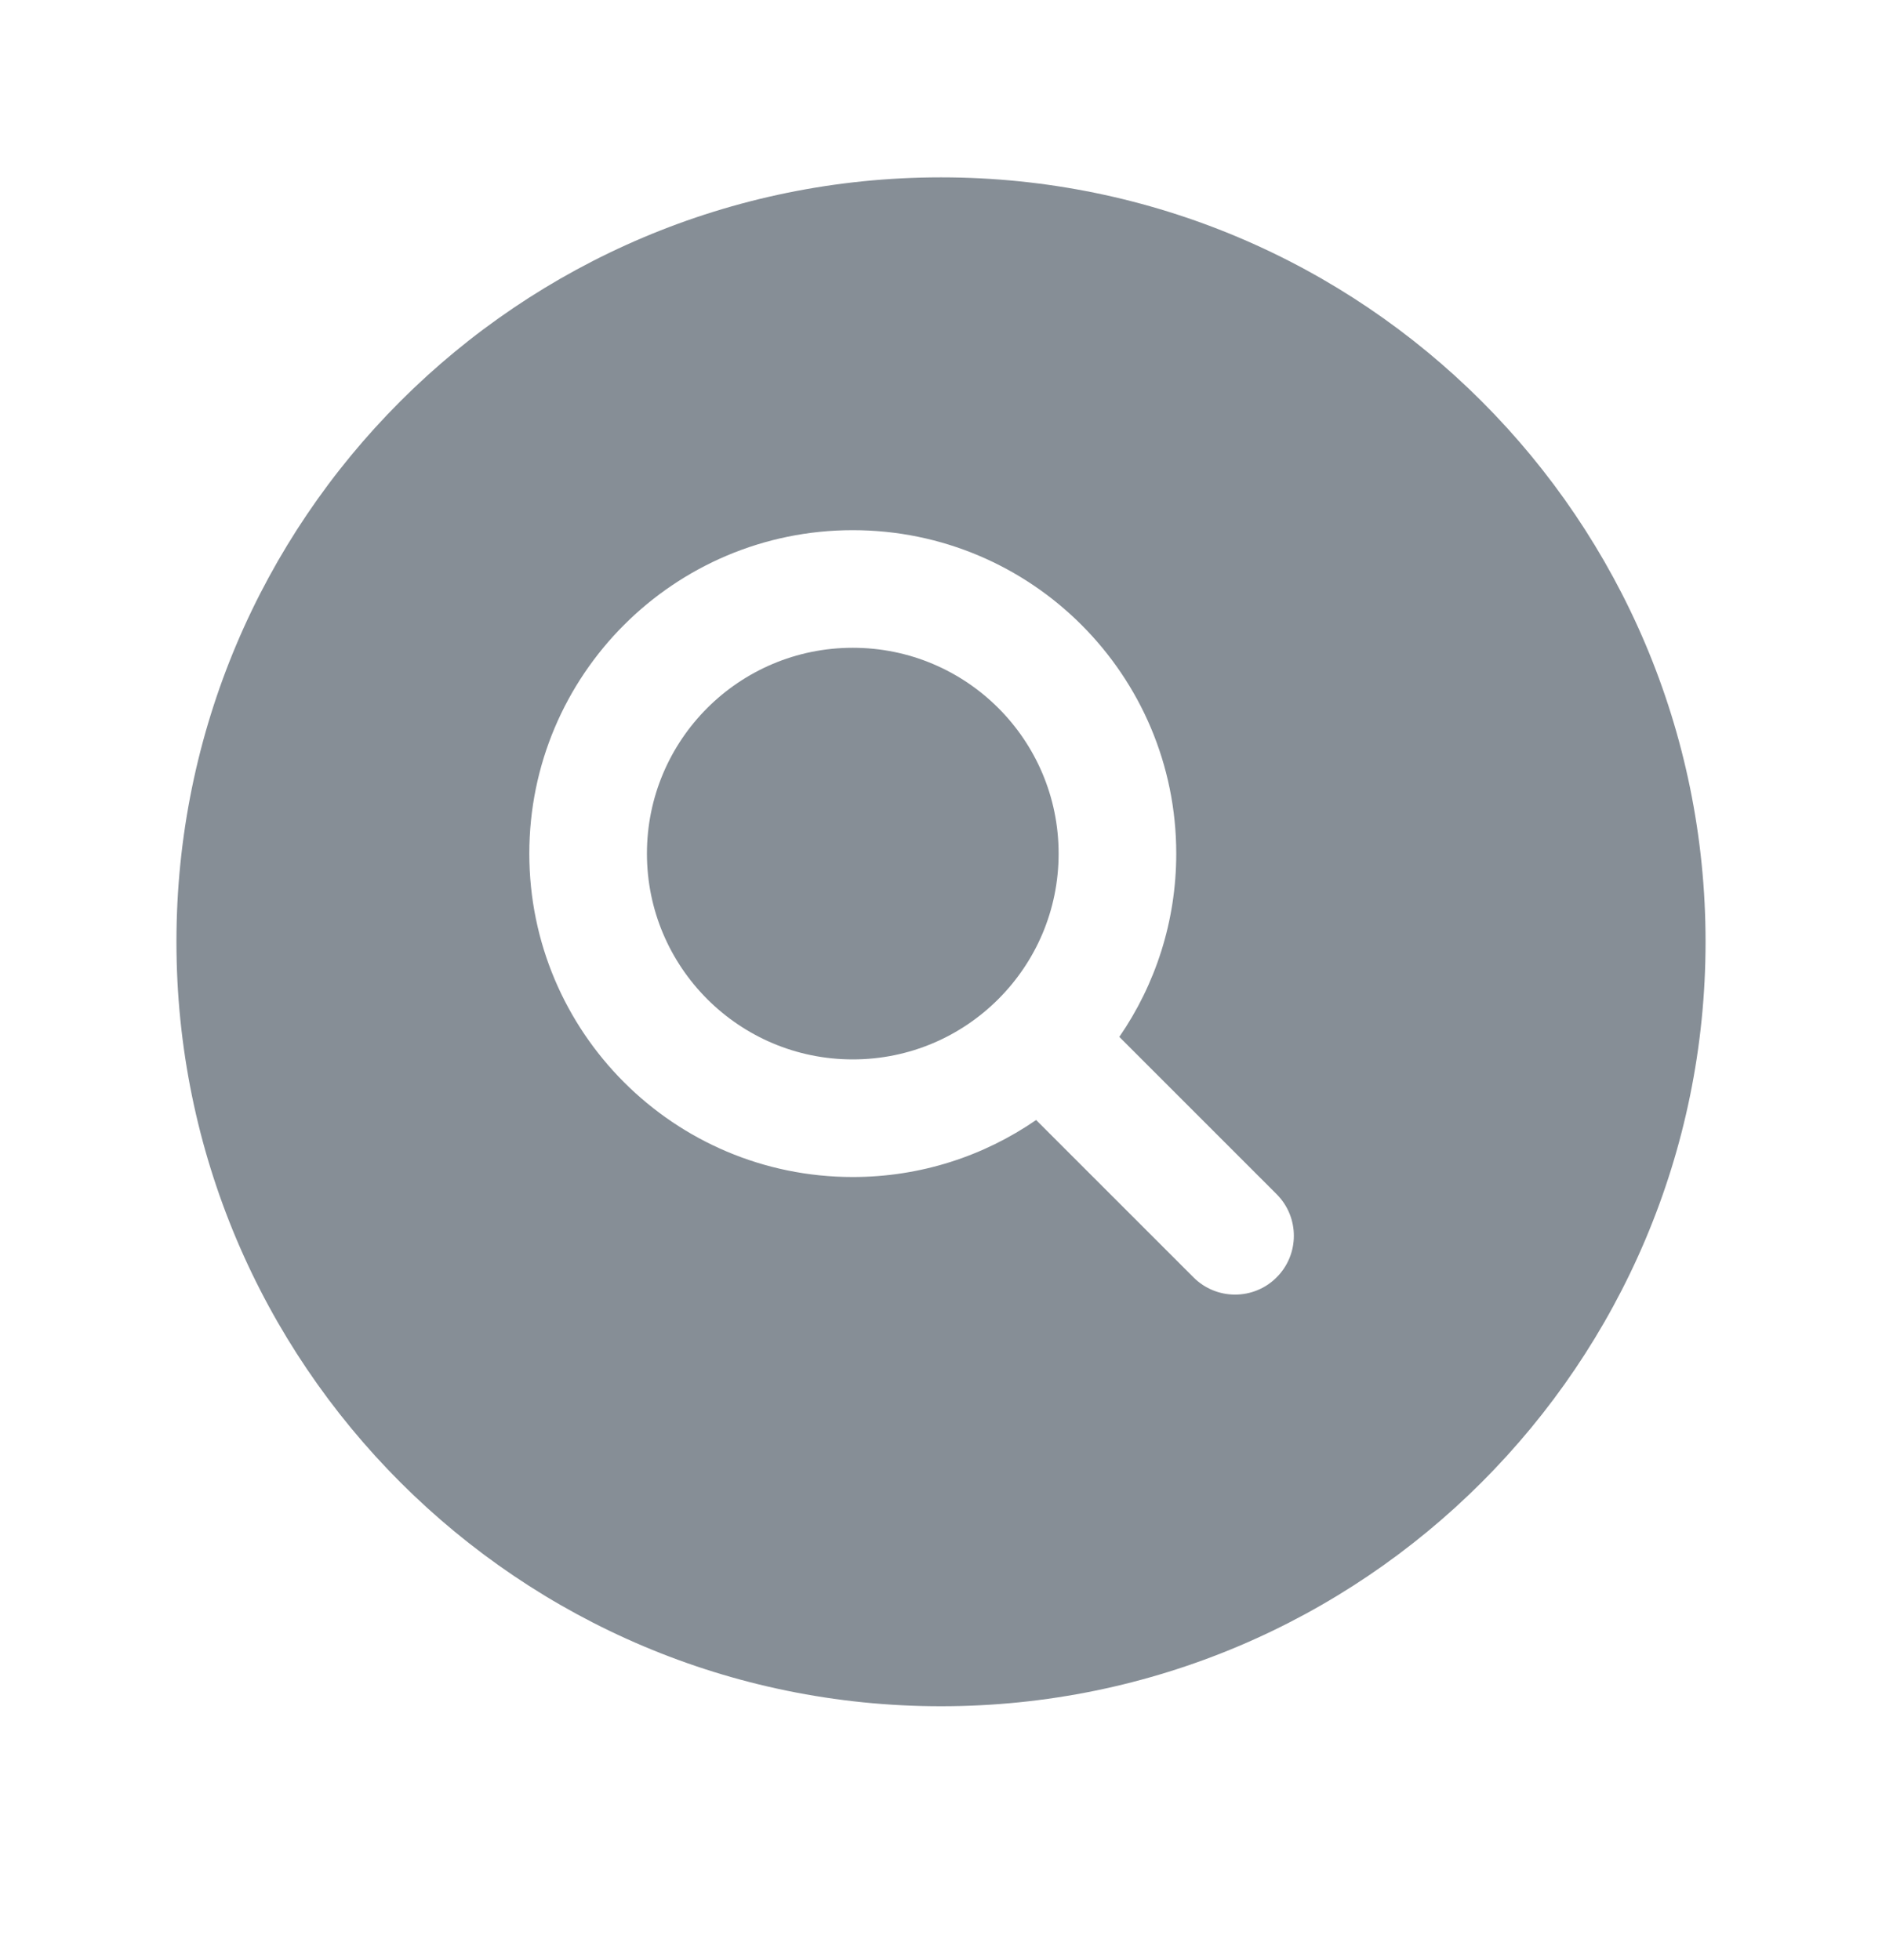 <svg width="24" height="25" viewBox="0 0 24 25" fill="none" xmlns="http://www.w3.org/2000/svg">
<path d="M8.25 10.887C8.25 9.437 9.425 8.262 10.875 8.262C12.325 8.262 13.5 9.437 13.5 10.887C13.5 11.612 13.207 12.267 12.731 12.743C12.255 13.219 11.6 13.512 10.875 13.512C9.425 13.512 8.25 12.336 8.25 10.887Z" fill="#868E96"/>
<path fill-rule="evenodd" clip-rule="evenodd" d="M12 2.262C6.615 2.262 2.25 6.627 2.25 12.012C2.25 17.396 6.615 21.762 12 21.762C17.385 21.762 21.75 17.396 21.75 12.012C21.75 6.627 17.385 2.262 12 2.262ZM10.875 6.762C8.597 6.762 6.75 8.609 6.75 10.887C6.75 13.165 8.597 15.012 10.875 15.012C11.743 15.012 12.549 14.743 13.213 14.285L15.22 16.292C15.513 16.585 15.987 16.585 16.28 16.292C16.573 15.999 16.573 15.524 16.28 15.231L14.274 13.225C14.732 12.56 15 11.755 15 10.887C15 8.609 13.153 6.762 10.875 6.762Z" fill="#868E96"/>
</svg>
